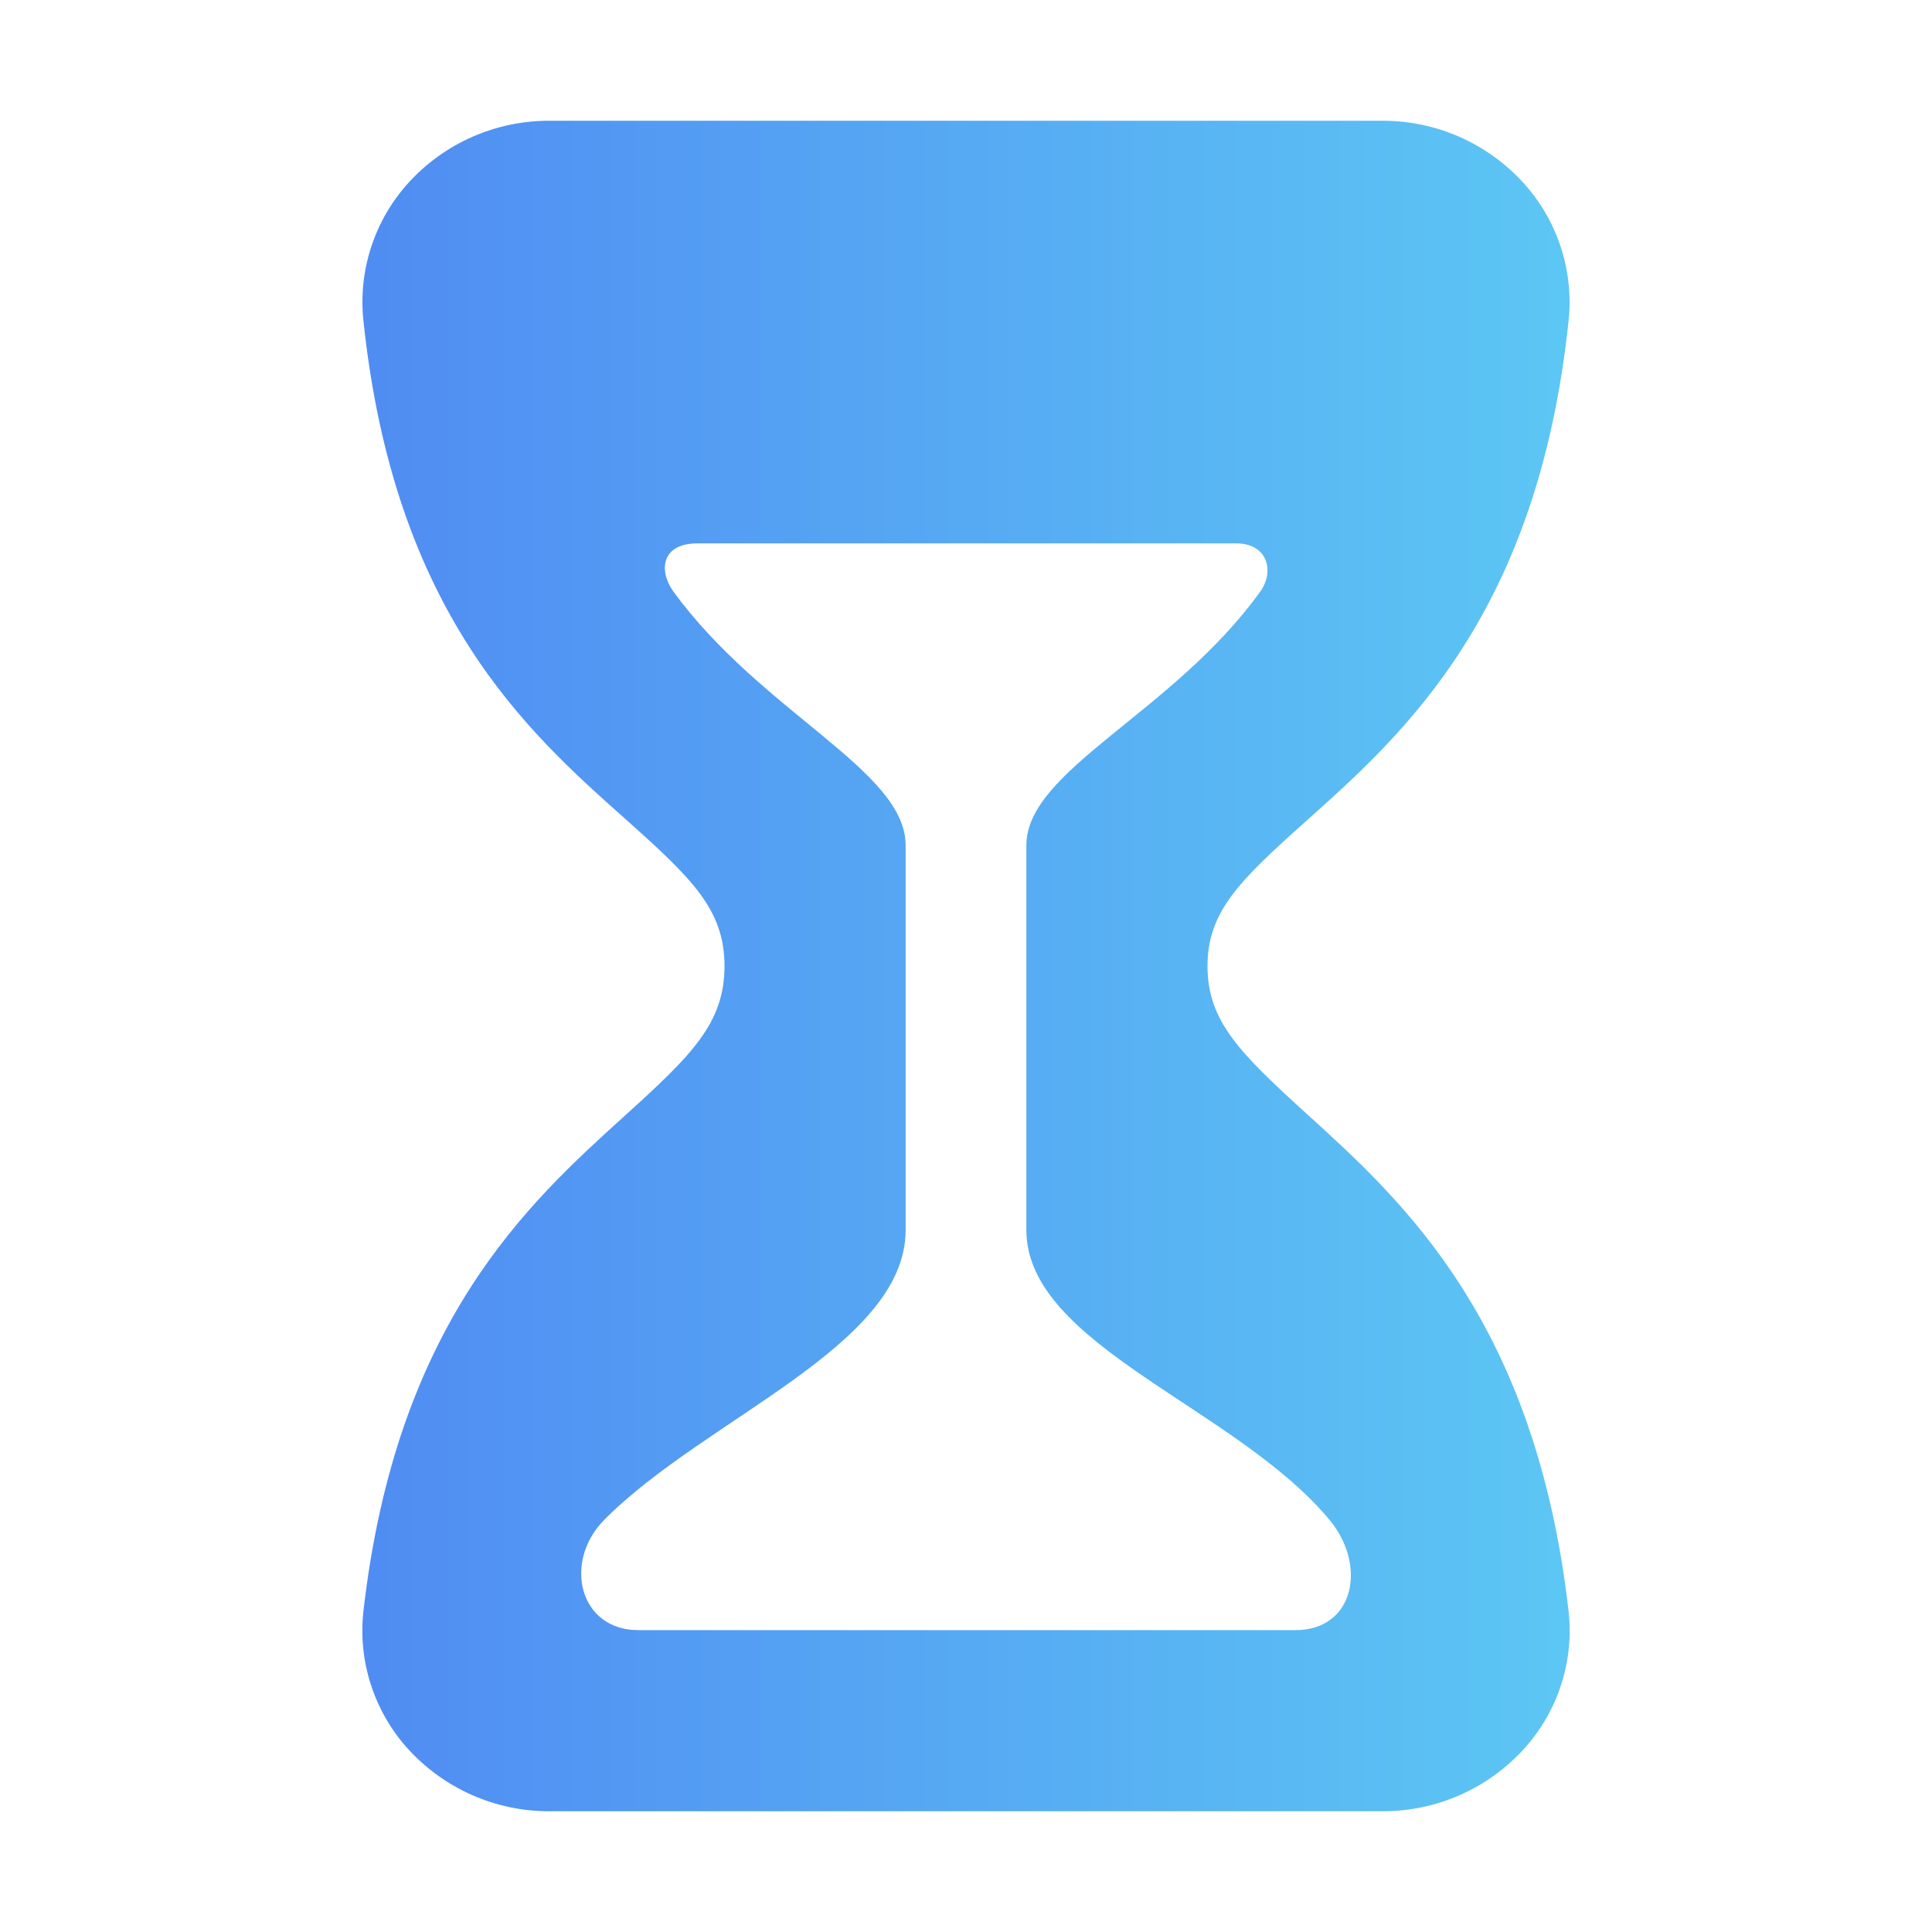 <svg width="40" height="40" viewBox="0 0 40 40" fill="none" xmlns="http://www.w3.org/2000/svg">
<path d="M32.477 33.37C31.794 27.363 29.052 24.873 27.05 23.057C25.666 21.797 25 21.141 25 20C25 18.874 25.663 18.231 27.044 16.997C29.07 15.187 31.844 12.707 32.478 6.619C32.529 6.107 32.472 5.591 32.31 5.103C32.149 4.615 31.886 4.166 31.541 3.786C31.171 3.38 30.721 3.056 30.219 2.834C29.716 2.613 29.173 2.499 28.624 2.5H11.376C10.826 2.498 10.282 2.612 9.779 2.833C9.276 3.055 8.825 3.379 8.455 3.786C8.11 4.167 7.849 4.616 7.688 5.104C7.527 5.591 7.471 6.108 7.522 6.619C8.154 12.688 10.918 15.149 12.936 16.946C14.33 18.188 15 18.835 15 20C15 21.18 14.328 21.841 12.93 23.105C10.938 24.91 8.203 27.381 7.523 33.37C7.468 33.879 7.521 34.394 7.679 34.881C7.836 35.368 8.095 35.817 8.437 36.198C8.808 36.609 9.262 36.938 9.768 37.162C10.274 37.386 10.822 37.502 11.376 37.5H28.624C29.178 37.502 29.726 37.386 30.232 37.162C30.738 36.938 31.192 36.609 31.562 36.198C31.905 35.817 32.164 35.368 32.321 34.881C32.479 34.394 32.532 33.879 32.477 33.37ZM26.82 33.75H13.213C11.995 33.75 11.651 32.344 12.505 31.472C14.574 29.375 18.75 27.873 18.75 25.469V17.5C18.75 15.949 15.781 14.766 13.944 12.25C13.641 11.835 13.672 11.25 14.442 11.25H25.593C26.25 11.25 26.391 11.831 26.093 12.246C24.283 14.766 21.25 15.941 21.25 17.5V25.469C21.25 27.854 25.602 29.141 27.531 31.474C28.308 32.415 28.037 33.75 26.82 33.75Z" fill="url(#paint0_linear_6434_23851)"/>
<defs>
<linearGradient id="paint0_linear_6434_23851" x1="1.332" y1="20" x2="38.302" y2="20" gradientUnits="userSpaceOnUse">
<stop stop-color="#4D7EF2"/>
<stop offset="1" stop-color="#5FD4F4"/>
</linearGradient>
</defs>
</svg>
